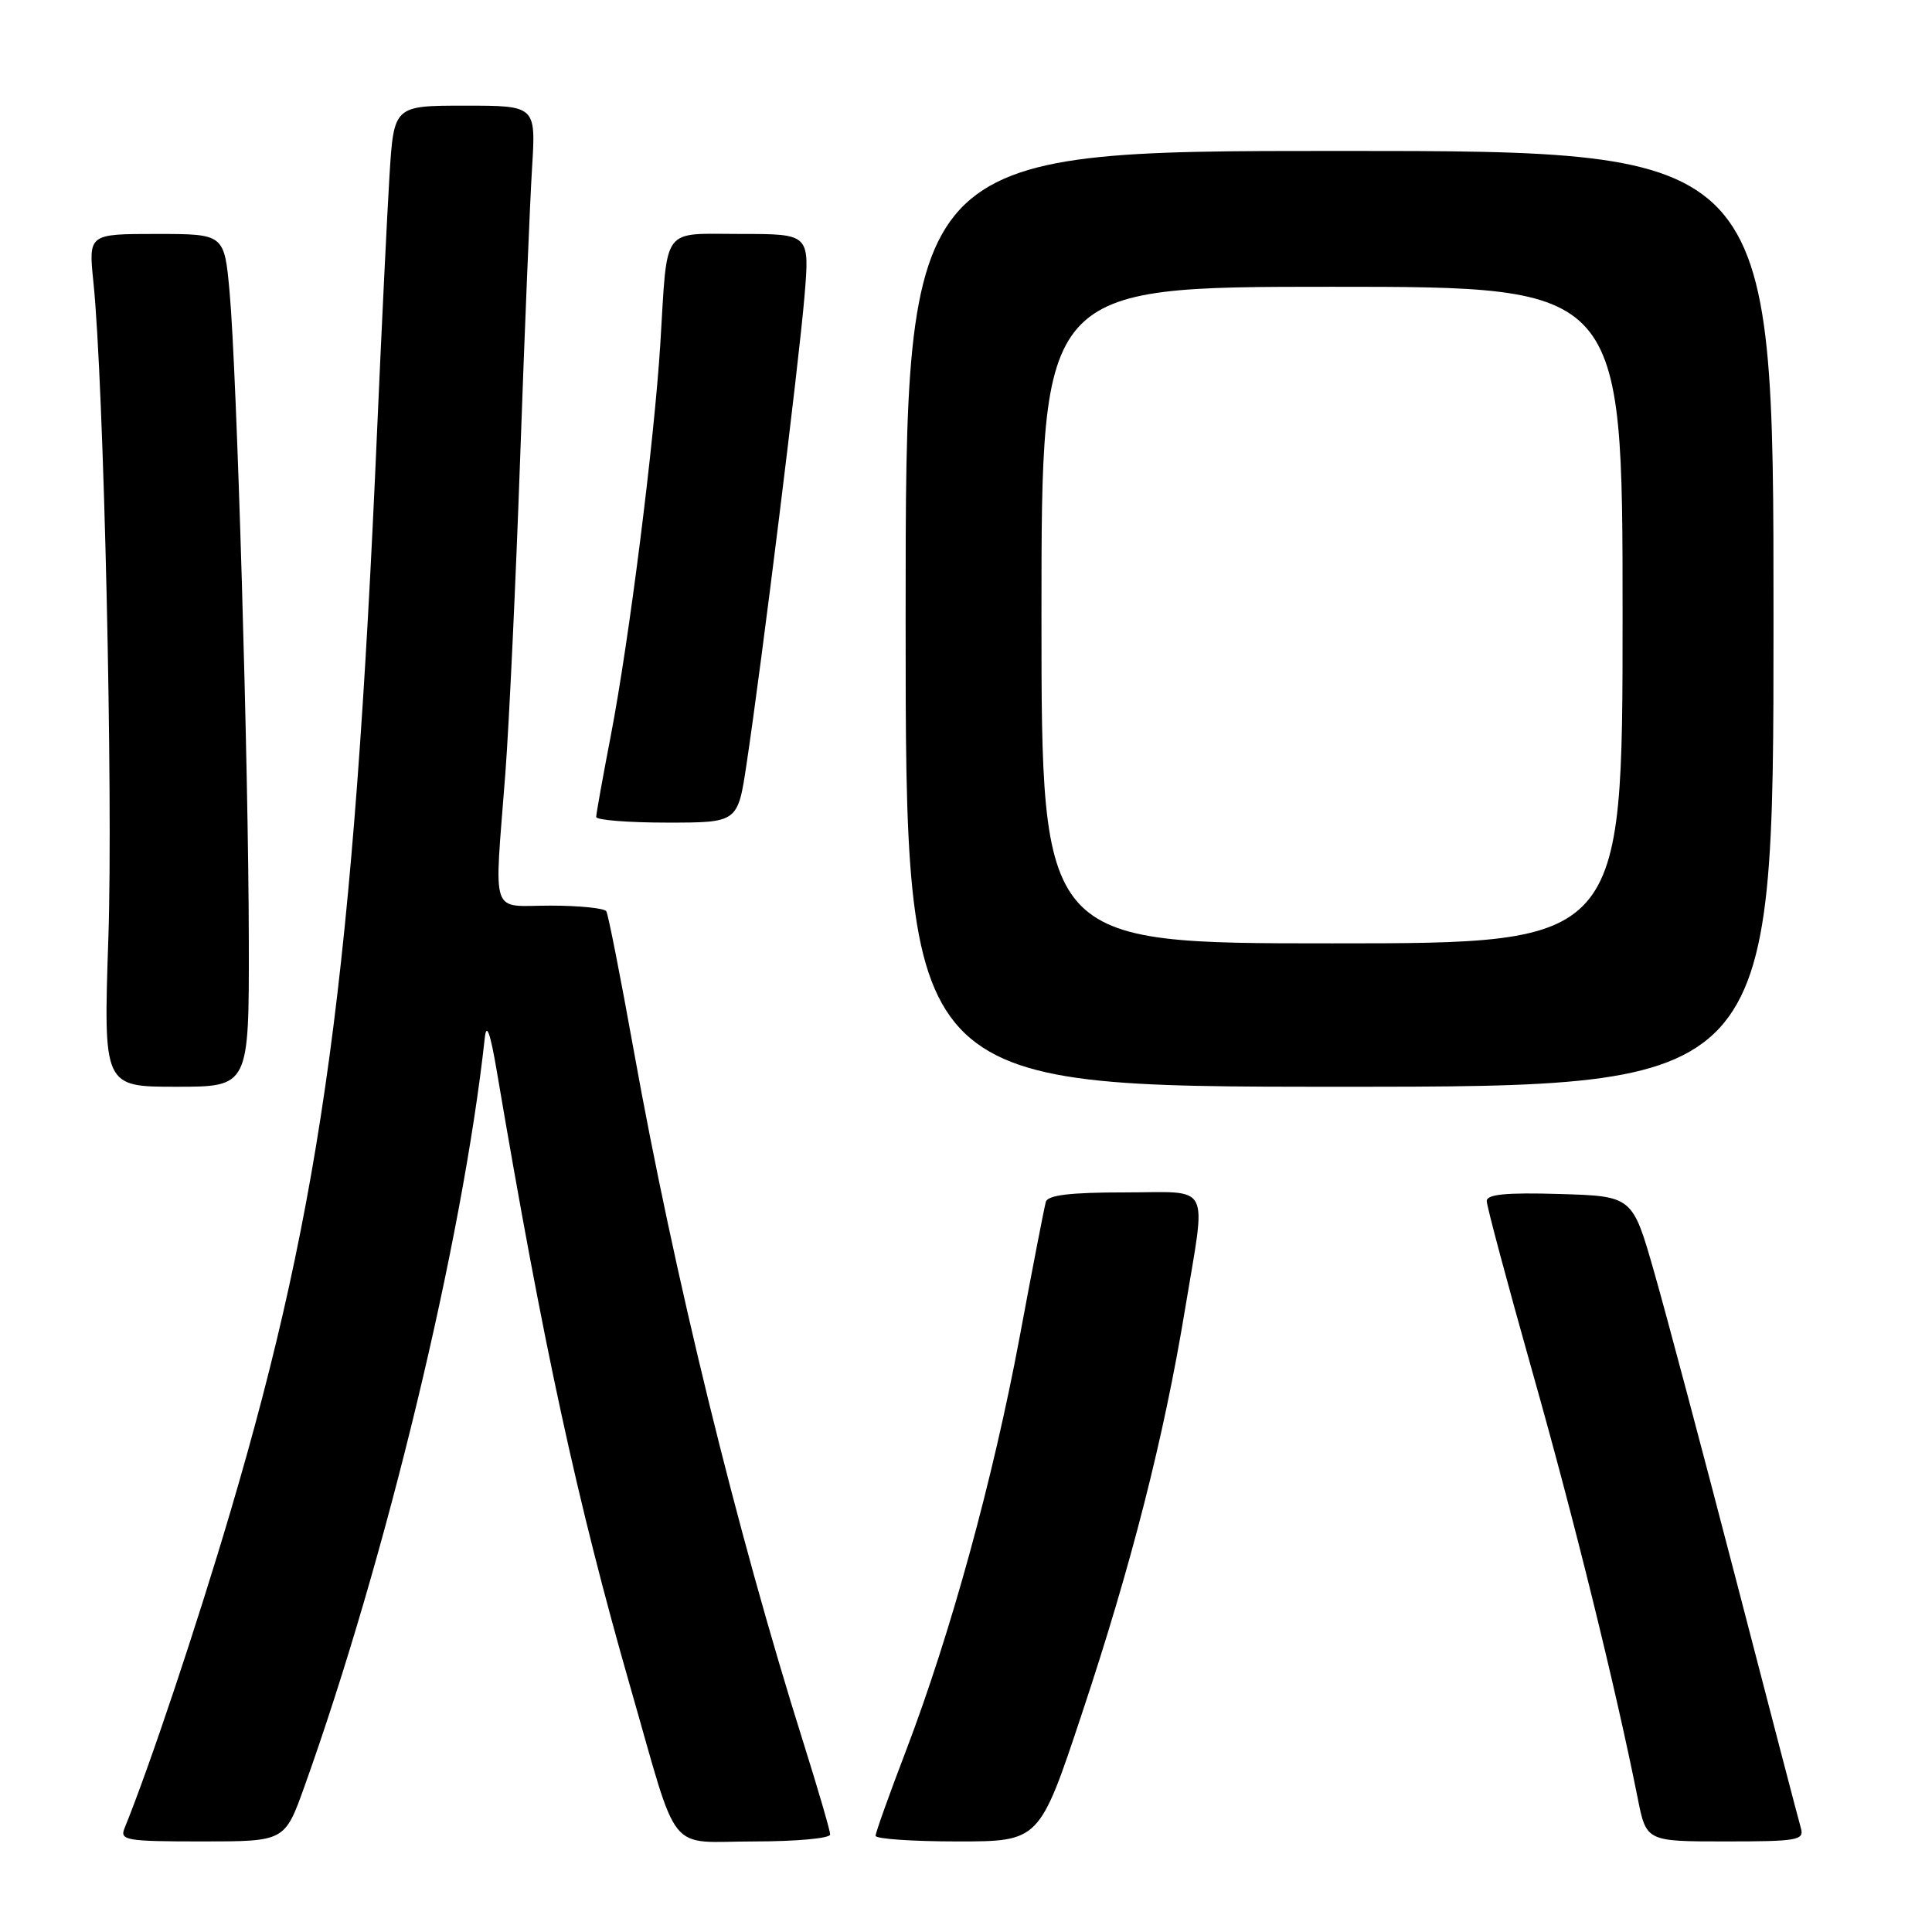 <?xml version="1.0" encoding="UTF-8" standalone="no"?>
<!DOCTYPE svg PUBLIC "-//W3C//DTD SVG 1.1//EN" "http://www.w3.org/Graphics/SVG/1.1/DTD/svg11.dtd" >
<svg xmlns="http://www.w3.org/2000/svg" xmlns:xlink="http://www.w3.org/1999/xlink" version="1.1" viewBox="0 0 256 256">
 <g >
 <path fill="currentColor"
d=" M 40.33 236.75 C 51.18 206.44 61.30 164.43 64.24 137.50 C 64.46 135.44 64.97 136.86 65.84 142.00 C 72.00 178.37 76.48 199.00 83.51 223.50 C 90.08 246.36 88.19 244.00 99.98 244.00 C 105.49 244.00 110.00 243.59 110.00 243.08 C 110.00 242.58 108.39 237.06 106.43 230.83 C 97.59 202.77 89.35 169.11 83.94 139.00 C 82.21 129.38 80.59 121.16 80.34 120.75 C 80.09 120.34 76.76 120.00 72.94 120.00 C 64.84 120.00 65.48 121.88 66.96 102.50 C 67.46 95.90 68.35 77.00 68.93 60.50 C 69.51 44.00 70.22 26.79 70.50 22.25 C 71.01 14.00 71.01 14.00 61.60 14.00 C 52.19 14.00 52.19 14.00 51.61 23.25 C 51.30 28.34 50.56 43.52 49.97 57.00 C 46.86 128.51 42.71 159.09 30.56 200.21 C 26.08 215.38 19.79 234.18 16.50 242.25 C 15.85 243.85 16.70 244.00 26.76 244.00 C 37.73 244.00 37.73 244.00 40.33 236.75 Z  M 143.36 227.06 C 149.91 207.40 154.24 190.40 157.02 173.50 C 159.85 156.36 160.70 158.00 148.97 158.00 C 141.80 158.00 138.83 158.36 138.58 159.25 C 138.38 159.94 136.81 168.02 135.10 177.21 C 131.57 196.08 125.96 216.48 120.04 232.00 C 117.83 237.78 116.02 242.84 116.02 243.25 C 116.01 243.66 120.89 244.00 126.86 244.00 C 137.73 244.00 137.73 244.00 143.36 227.06 Z  M 238.63 242.25 C 238.35 241.29 234.50 226.55 230.08 209.50 C 225.65 192.45 220.75 174.00 219.17 168.50 C 216.31 158.50 216.31 158.50 206.66 158.21 C 199.59 158.00 197.00 158.25 197.00 159.14 C 197.00 159.81 199.73 170.01 203.06 181.81 C 208.60 201.38 214.04 223.44 217.00 238.25 C 218.14 244.00 218.14 244.00 228.64 244.00 C 238.16 244.00 239.09 243.84 238.63 242.25 Z  M 32.97 124.75 C 32.93 101.55 31.39 49.33 30.42 38.67 C 29.72 31.00 29.72 31.00 20.72 31.00 C 11.72 31.00 11.72 31.00 12.38 37.41 C 13.76 50.84 15.00 105.35 14.36 124.25 C 13.70 144.00 13.70 144.00 23.35 144.00 C 33.00 144.00 33.00 144.00 32.97 124.75 Z  M 235.00 82.00 C 235.00 20.00 235.00 20.00 177.50 20.00 C 120.00 20.00 120.00 20.00 120.00 82.00 C 120.00 144.00 120.00 144.00 177.50 144.00 C 235.00 144.00 235.00 144.00 235.00 82.00 Z  M 98.92 101.25 C 100.94 87.85 105.89 47.86 106.60 39.25 C 107.29 31.00 107.29 31.00 98.16 31.00 C 87.53 31.00 88.47 29.72 87.50 45.50 C 86.69 58.52 83.37 84.84 80.93 97.50 C 79.87 103.00 79.00 107.84 79.00 108.25 C 79.00 108.66 83.22 109.00 88.38 109.00 C 97.76 109.00 97.76 109.00 98.92 101.25 Z  M 138.00 81.50 C 138.00 38.00 138.00 38.00 176.50 38.00 C 215.00 38.00 215.00 38.00 215.00 81.50 C 215.00 125.00 215.00 125.00 176.50 125.00 C 138.00 125.00 138.00 125.00 138.00 81.50 Z "/>
</g>
</svg>